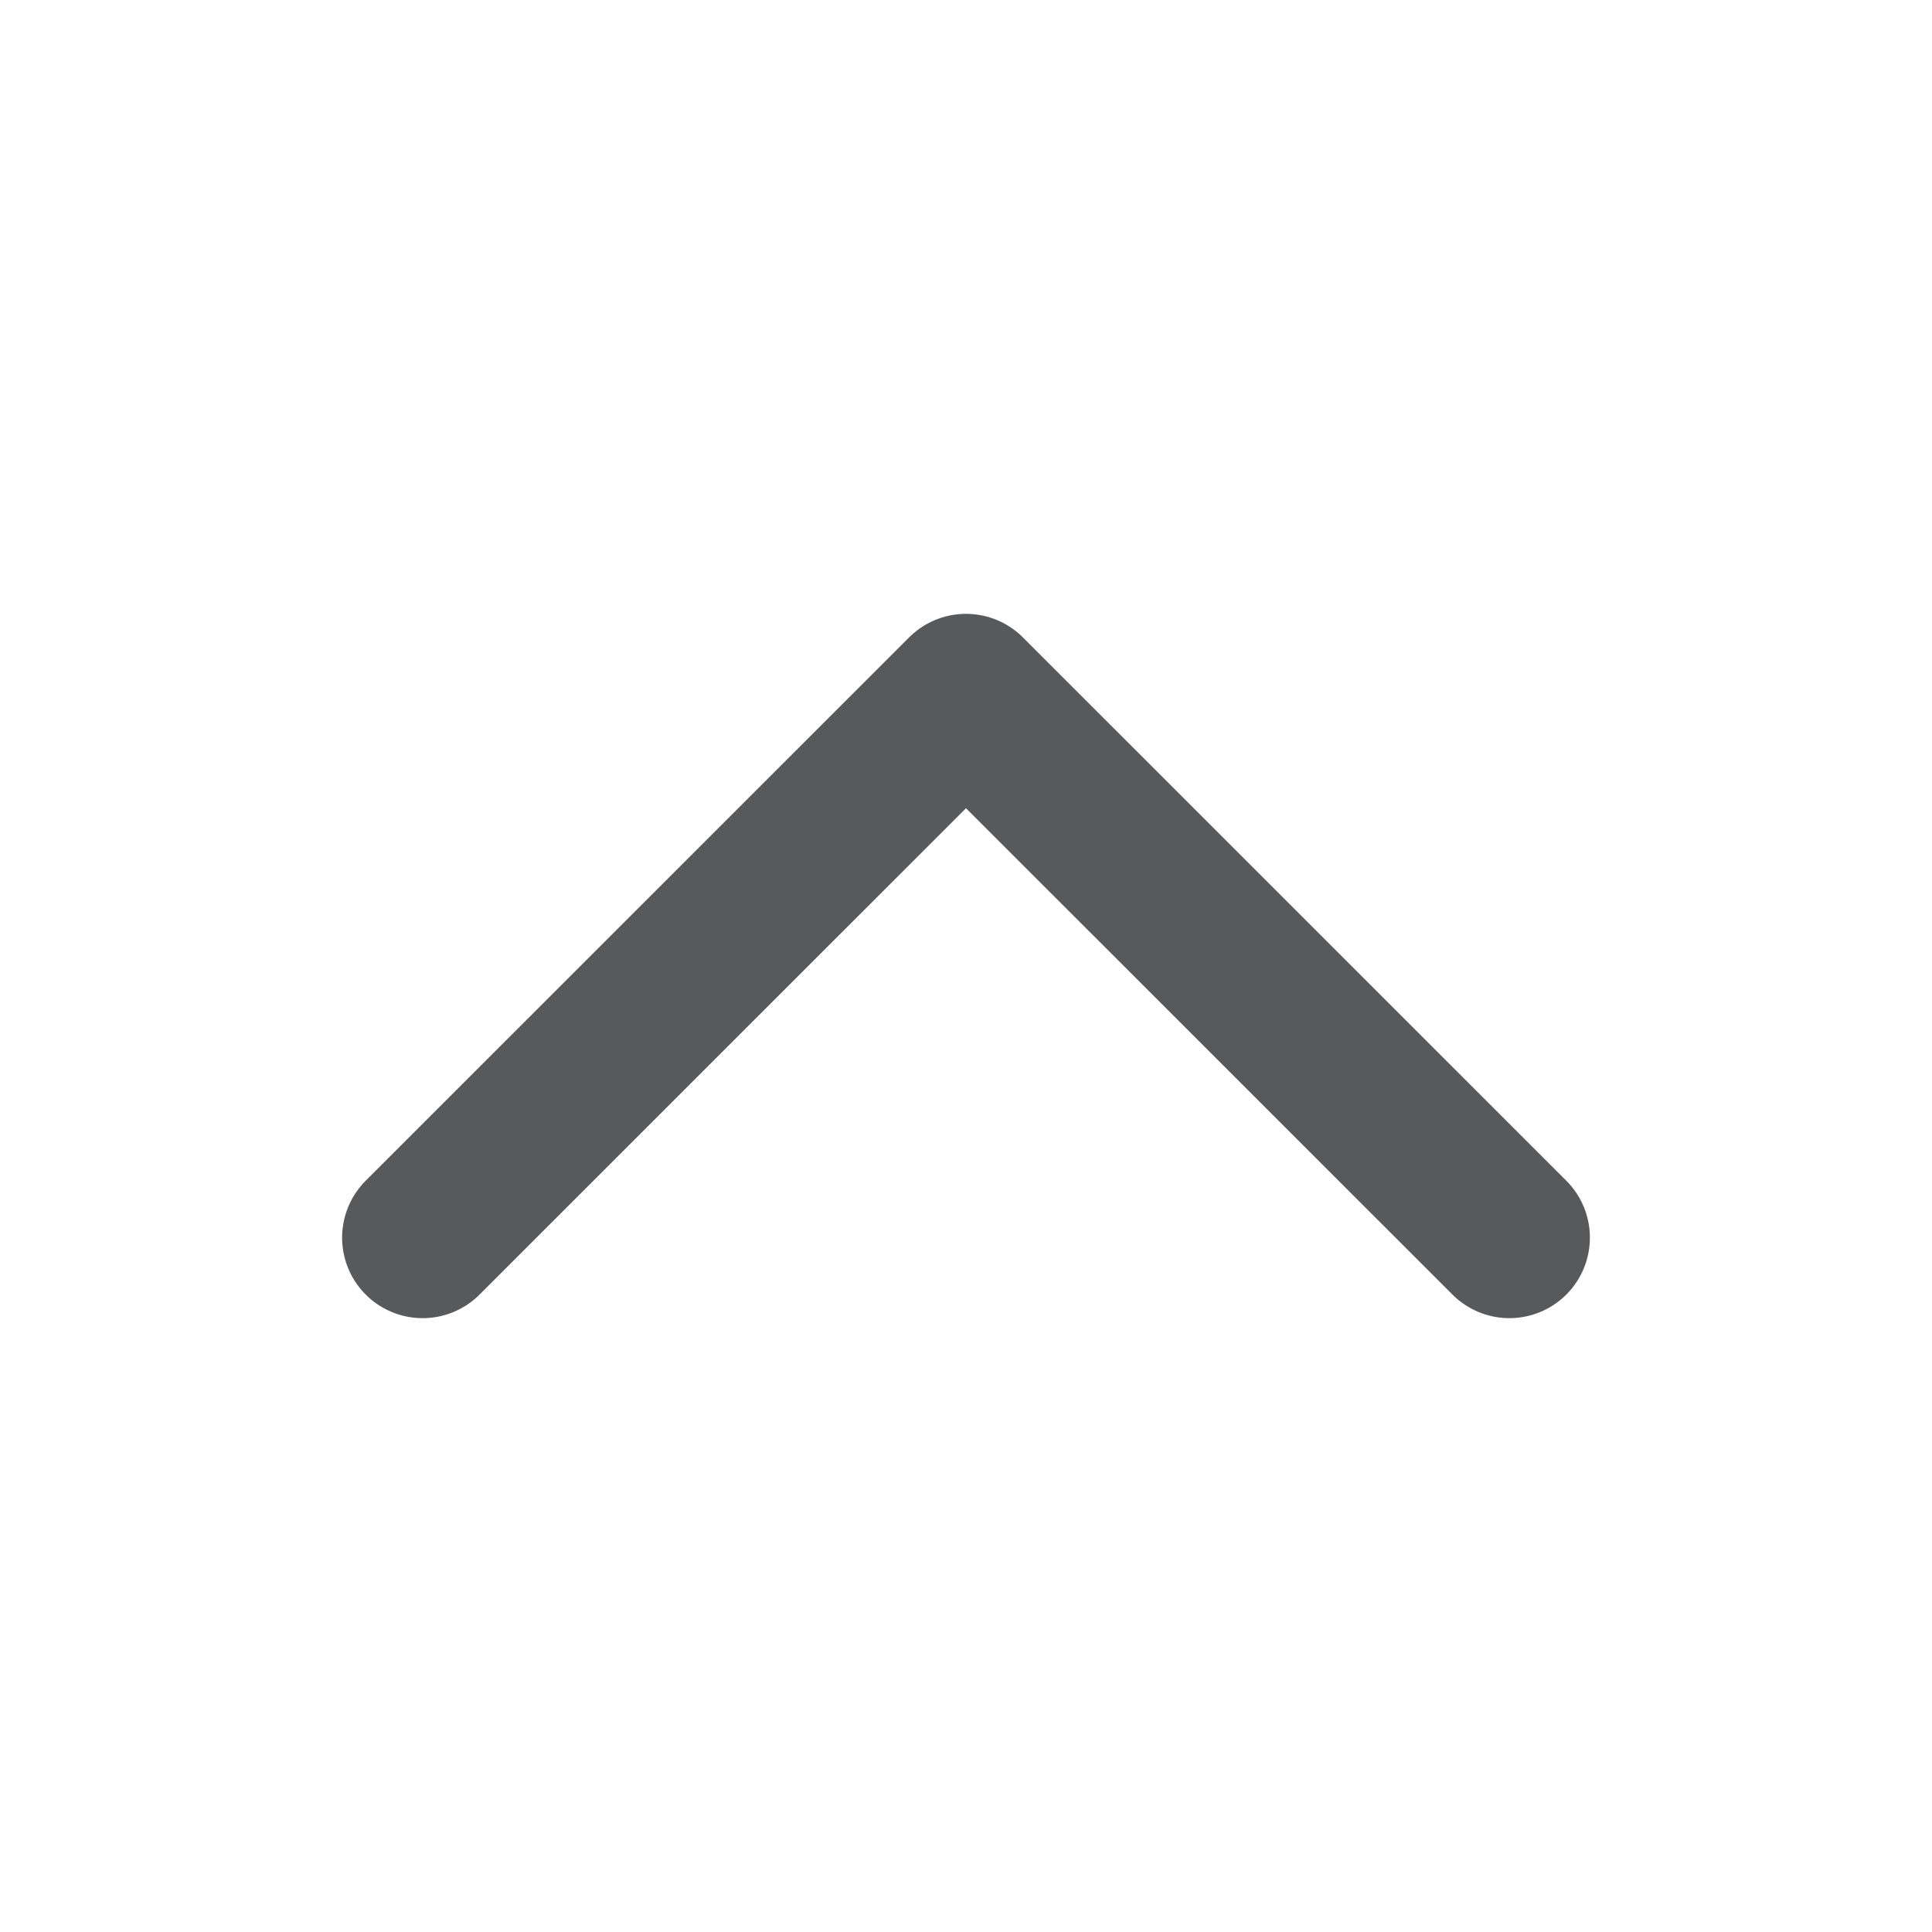 <svg width="20" height="20" viewBox="0 0 20 20" fill="none" xmlns="http://www.w3.org/2000/svg">
<path d="M4.375 12.812L10 7.188L15.625 12.812" stroke="#58595B" stroke-width="1.667" stroke-linecap="round" stroke-linejoin="round"/>
</svg>
